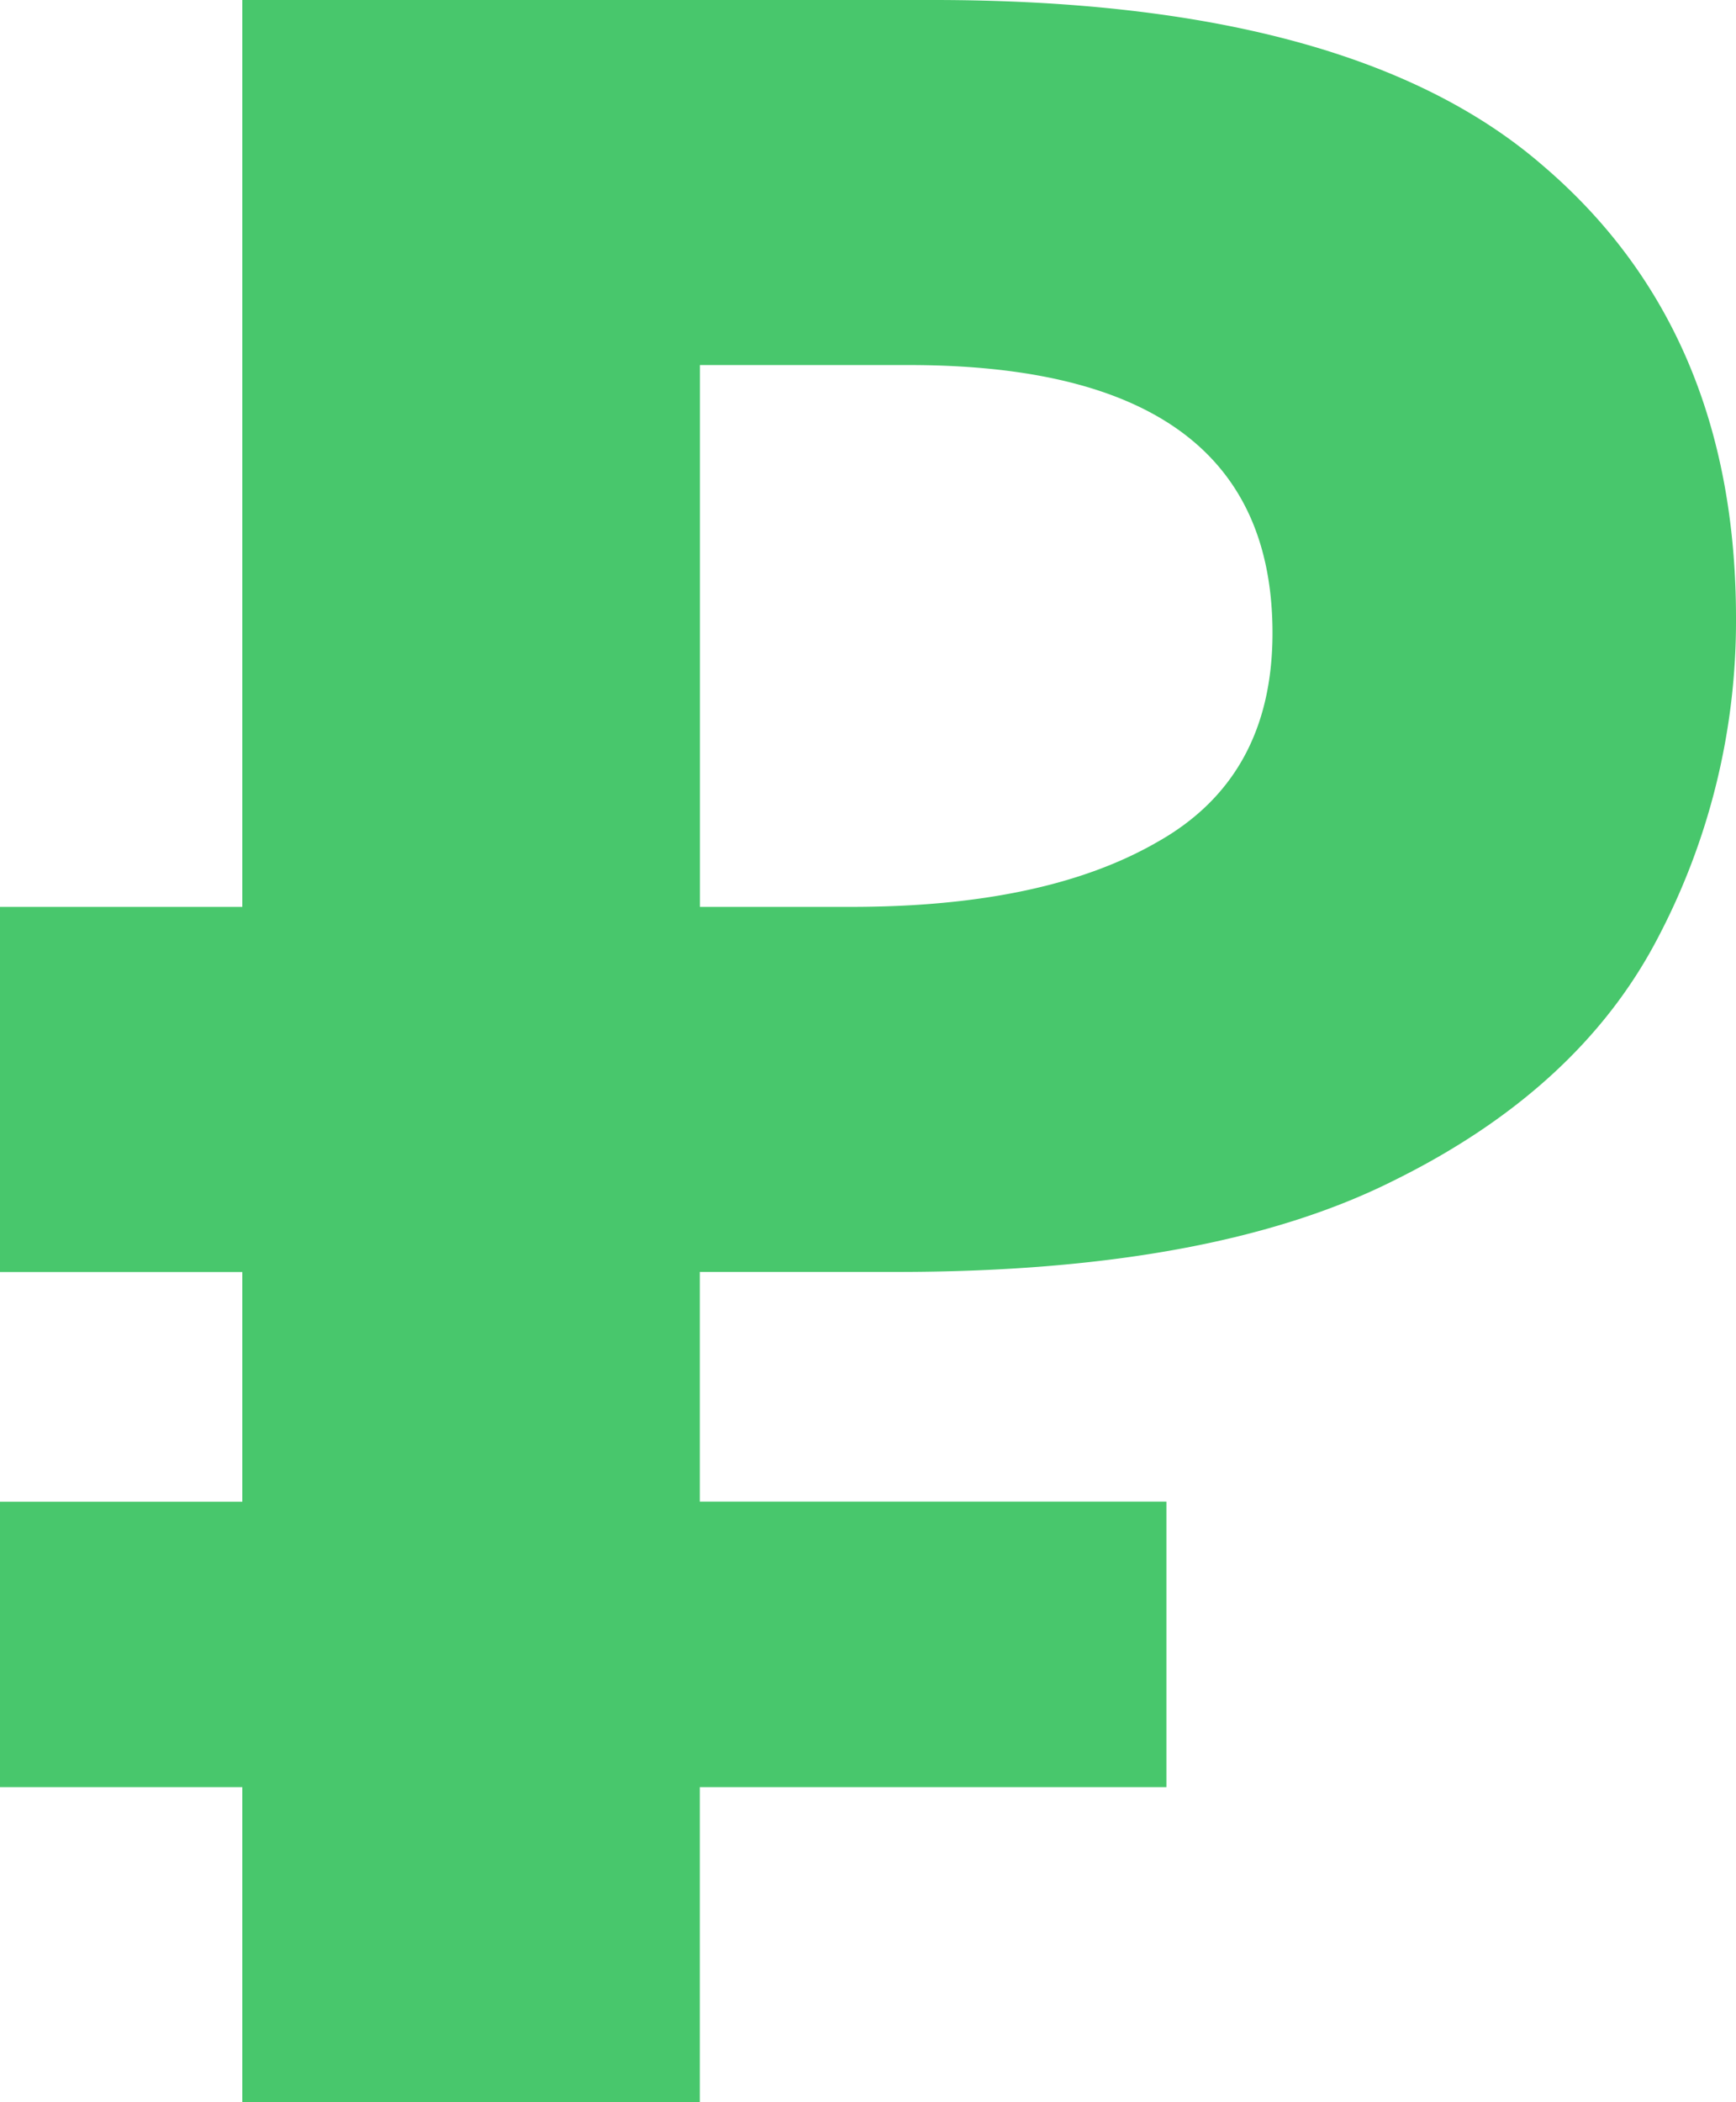 <svg width="19" height="23" fill="none" xmlns="http://www.w3.org/2000/svg"><path d="M2.652 23v-3.447H0V16.43h2.652v-2.513H0V9.922h2.652V0h7.56c3.051 0 5.273.601 6.665 1.804C18.292 3.007 19 4.66 19 6.764a7.447 7.447 0 01-.863 3.512c-.574 1.095-1.536 1.976-2.884 2.641-1.327.666-3.14.999-5.438.999H7.659v2.513h5.107v3.124H7.659V23H2.652zM9.317 9.922c1.415 0 2.531-.237 3.35-.71.84-.472 1.26-1.234 1.26-2.286 0-1.954-1.327-2.932-3.98-2.932H7.66v5.928h1.658z" fill="#48C76C"/></svg>